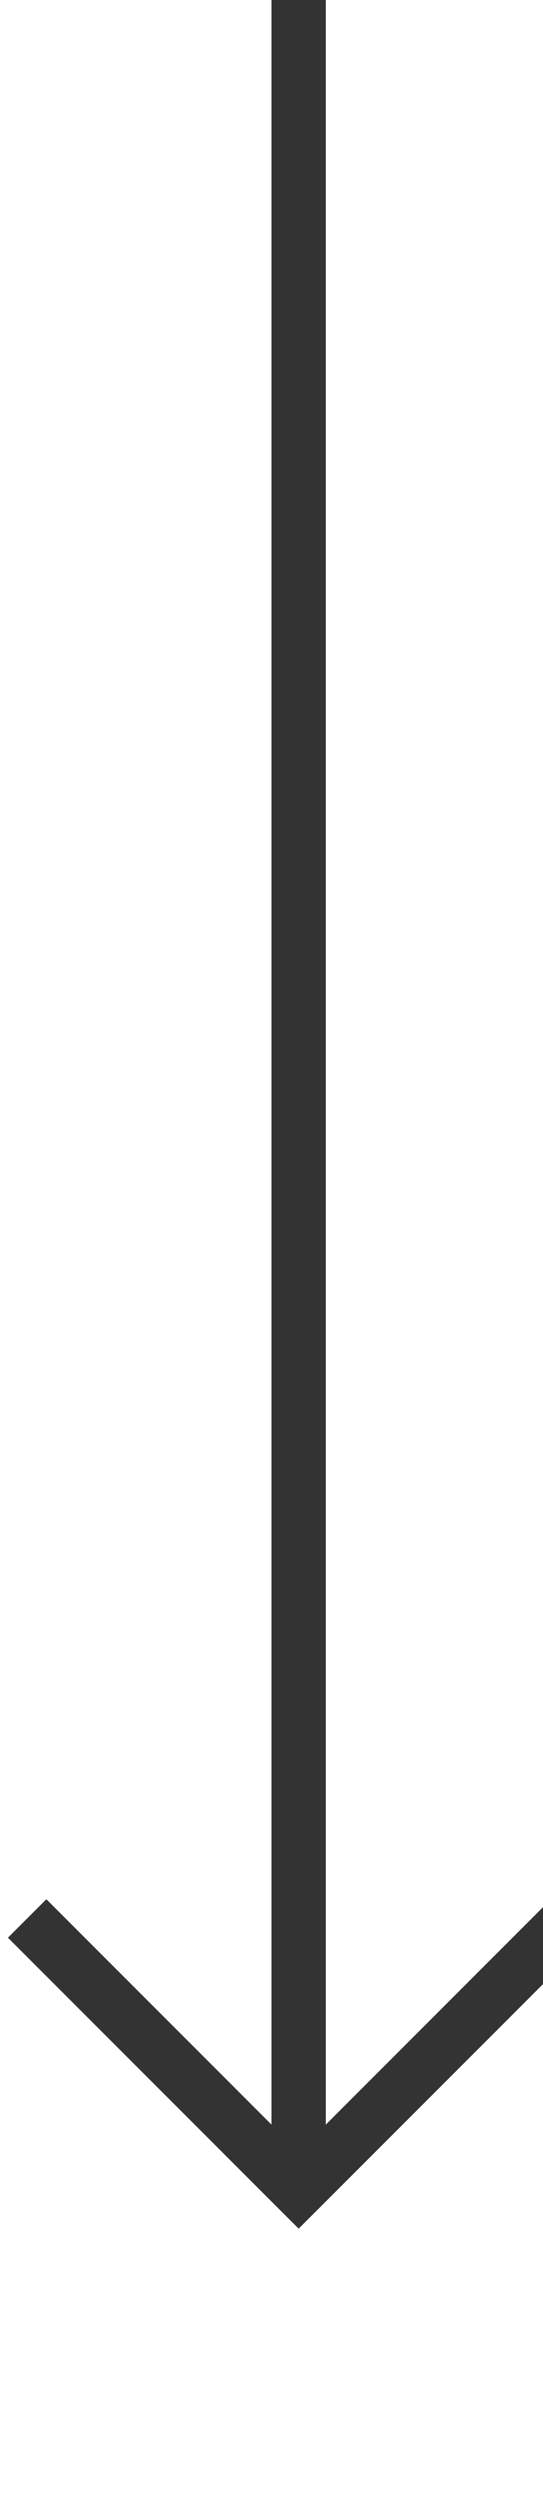 ﻿<?xml version="1.0" encoding="utf-8"?>
<svg version="1.1" xmlns:xlink="http://www.w3.org/1999/xlink" width="10px" height="46px" preserveAspectRatio="xMidYMin meet" viewBox="724 279  8 46" xmlns="http://www.w3.org/2000/svg">
  <path d="M 728.5 279  L 728.5 319  " stroke-width="1" stroke="#333333" fill="none" />
  <path d="M 733.146 313.946  L 728.5 318.593  L 723.854 313.946  L 723.146 314.654  L 728.146 319.654  L 728.5 320.007  L 728.854 319.654  L 733.854 314.654  L 733.146 313.946  Z " fill-rule="nonzero" fill="#333333" stroke="none" />
</svg>